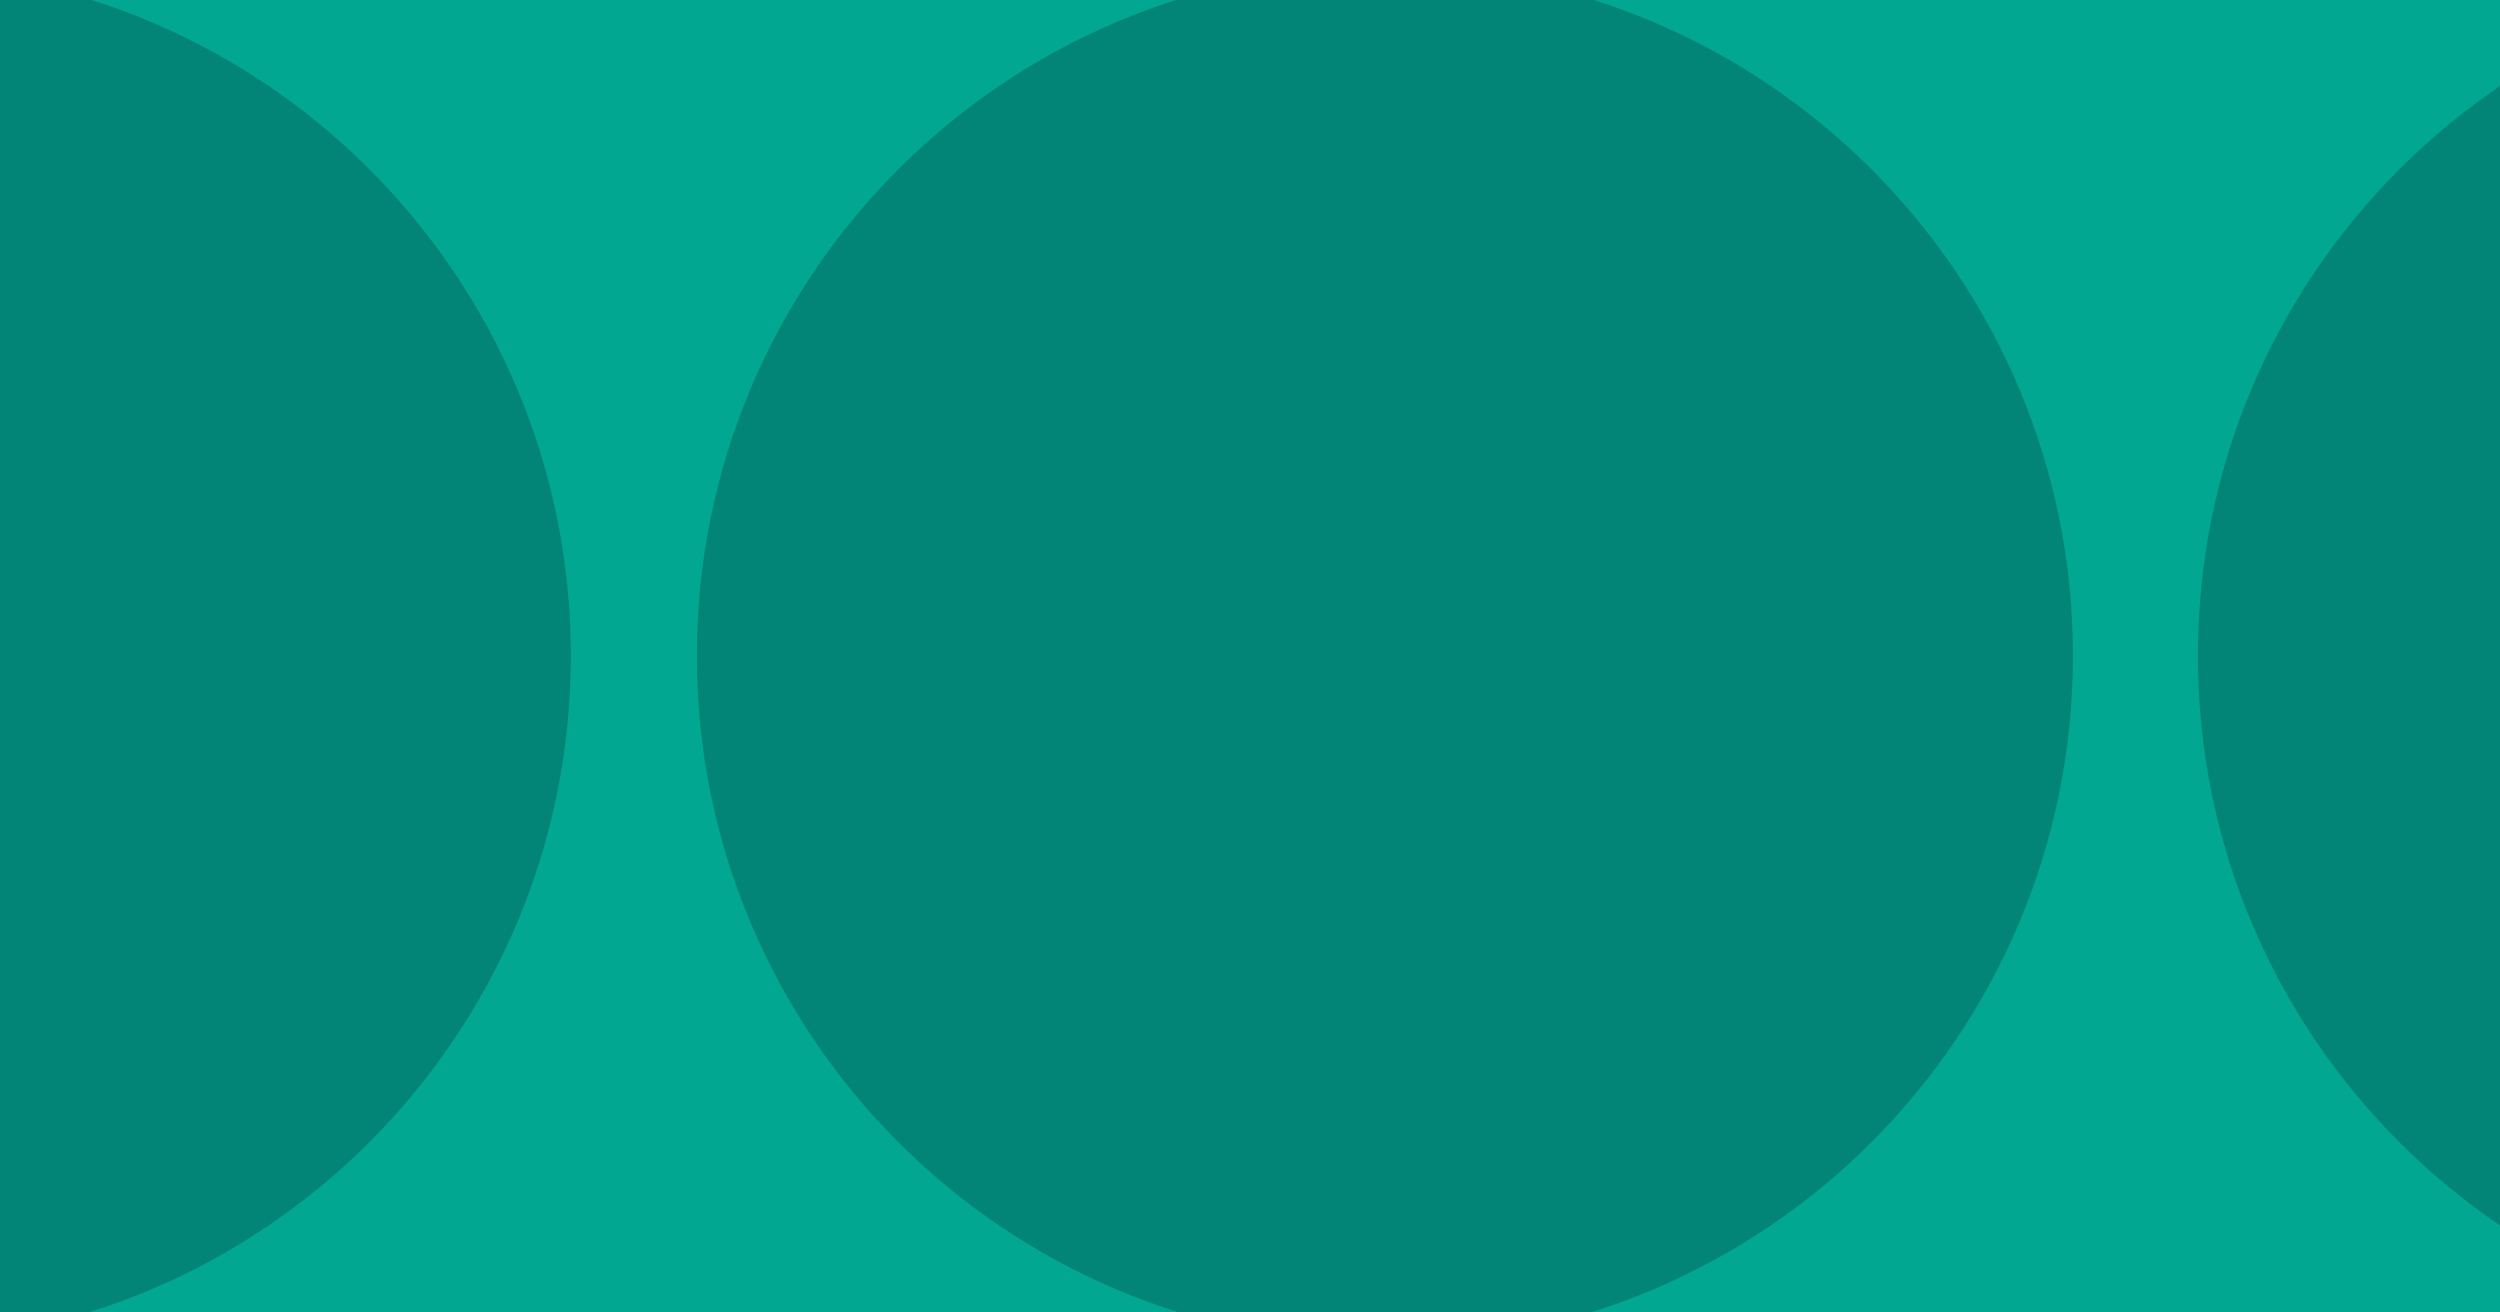 <svg width="2400" height="1260" viewBox="0 0 2400 1260" fill="none" xmlns="http://www.w3.org/2000/svg">
<g clip-path="url(#clip0_344_842)">
<rect width="2400" height="1260" fill="#01A791"/>
<path opacity="0.25" d="M3431 629.5C3431 994.284 3135.28 1290 2770.5 1290C2405.72 1290 2110 994.284 2110 629.5C2110 264.716 2405.72 -31 2770.5 -31C3135.28 -31 3431 264.716 3431 629.5Z" fill="#051C28"/>
<path opacity="0.25" d="M548 629.5C548 994.284 252.284 1290 -112.5 1290C-477.284 1290 -773 994.284 -773 629.5C-773 264.716 -477.284 -31 -112.5 -31C252.284 -31 548 264.716 548 629.5Z" fill="#051C28"/>
<path opacity="0.25" d="M1990 629.5C1990 994.284 1694.28 1290 1329.5 1290C964.716 1290 669 994.284 669 629.5C669 264.716 964.716 -31 1329.5 -31C1694.28 -31 1990 264.716 1990 629.5Z" fill="#051C28"/>
</g>
<defs>
<clipPath id="clip0_344_842">
<rect width="2400" height="1260" fill="white"/>
</clipPath>
</defs>
</svg>
